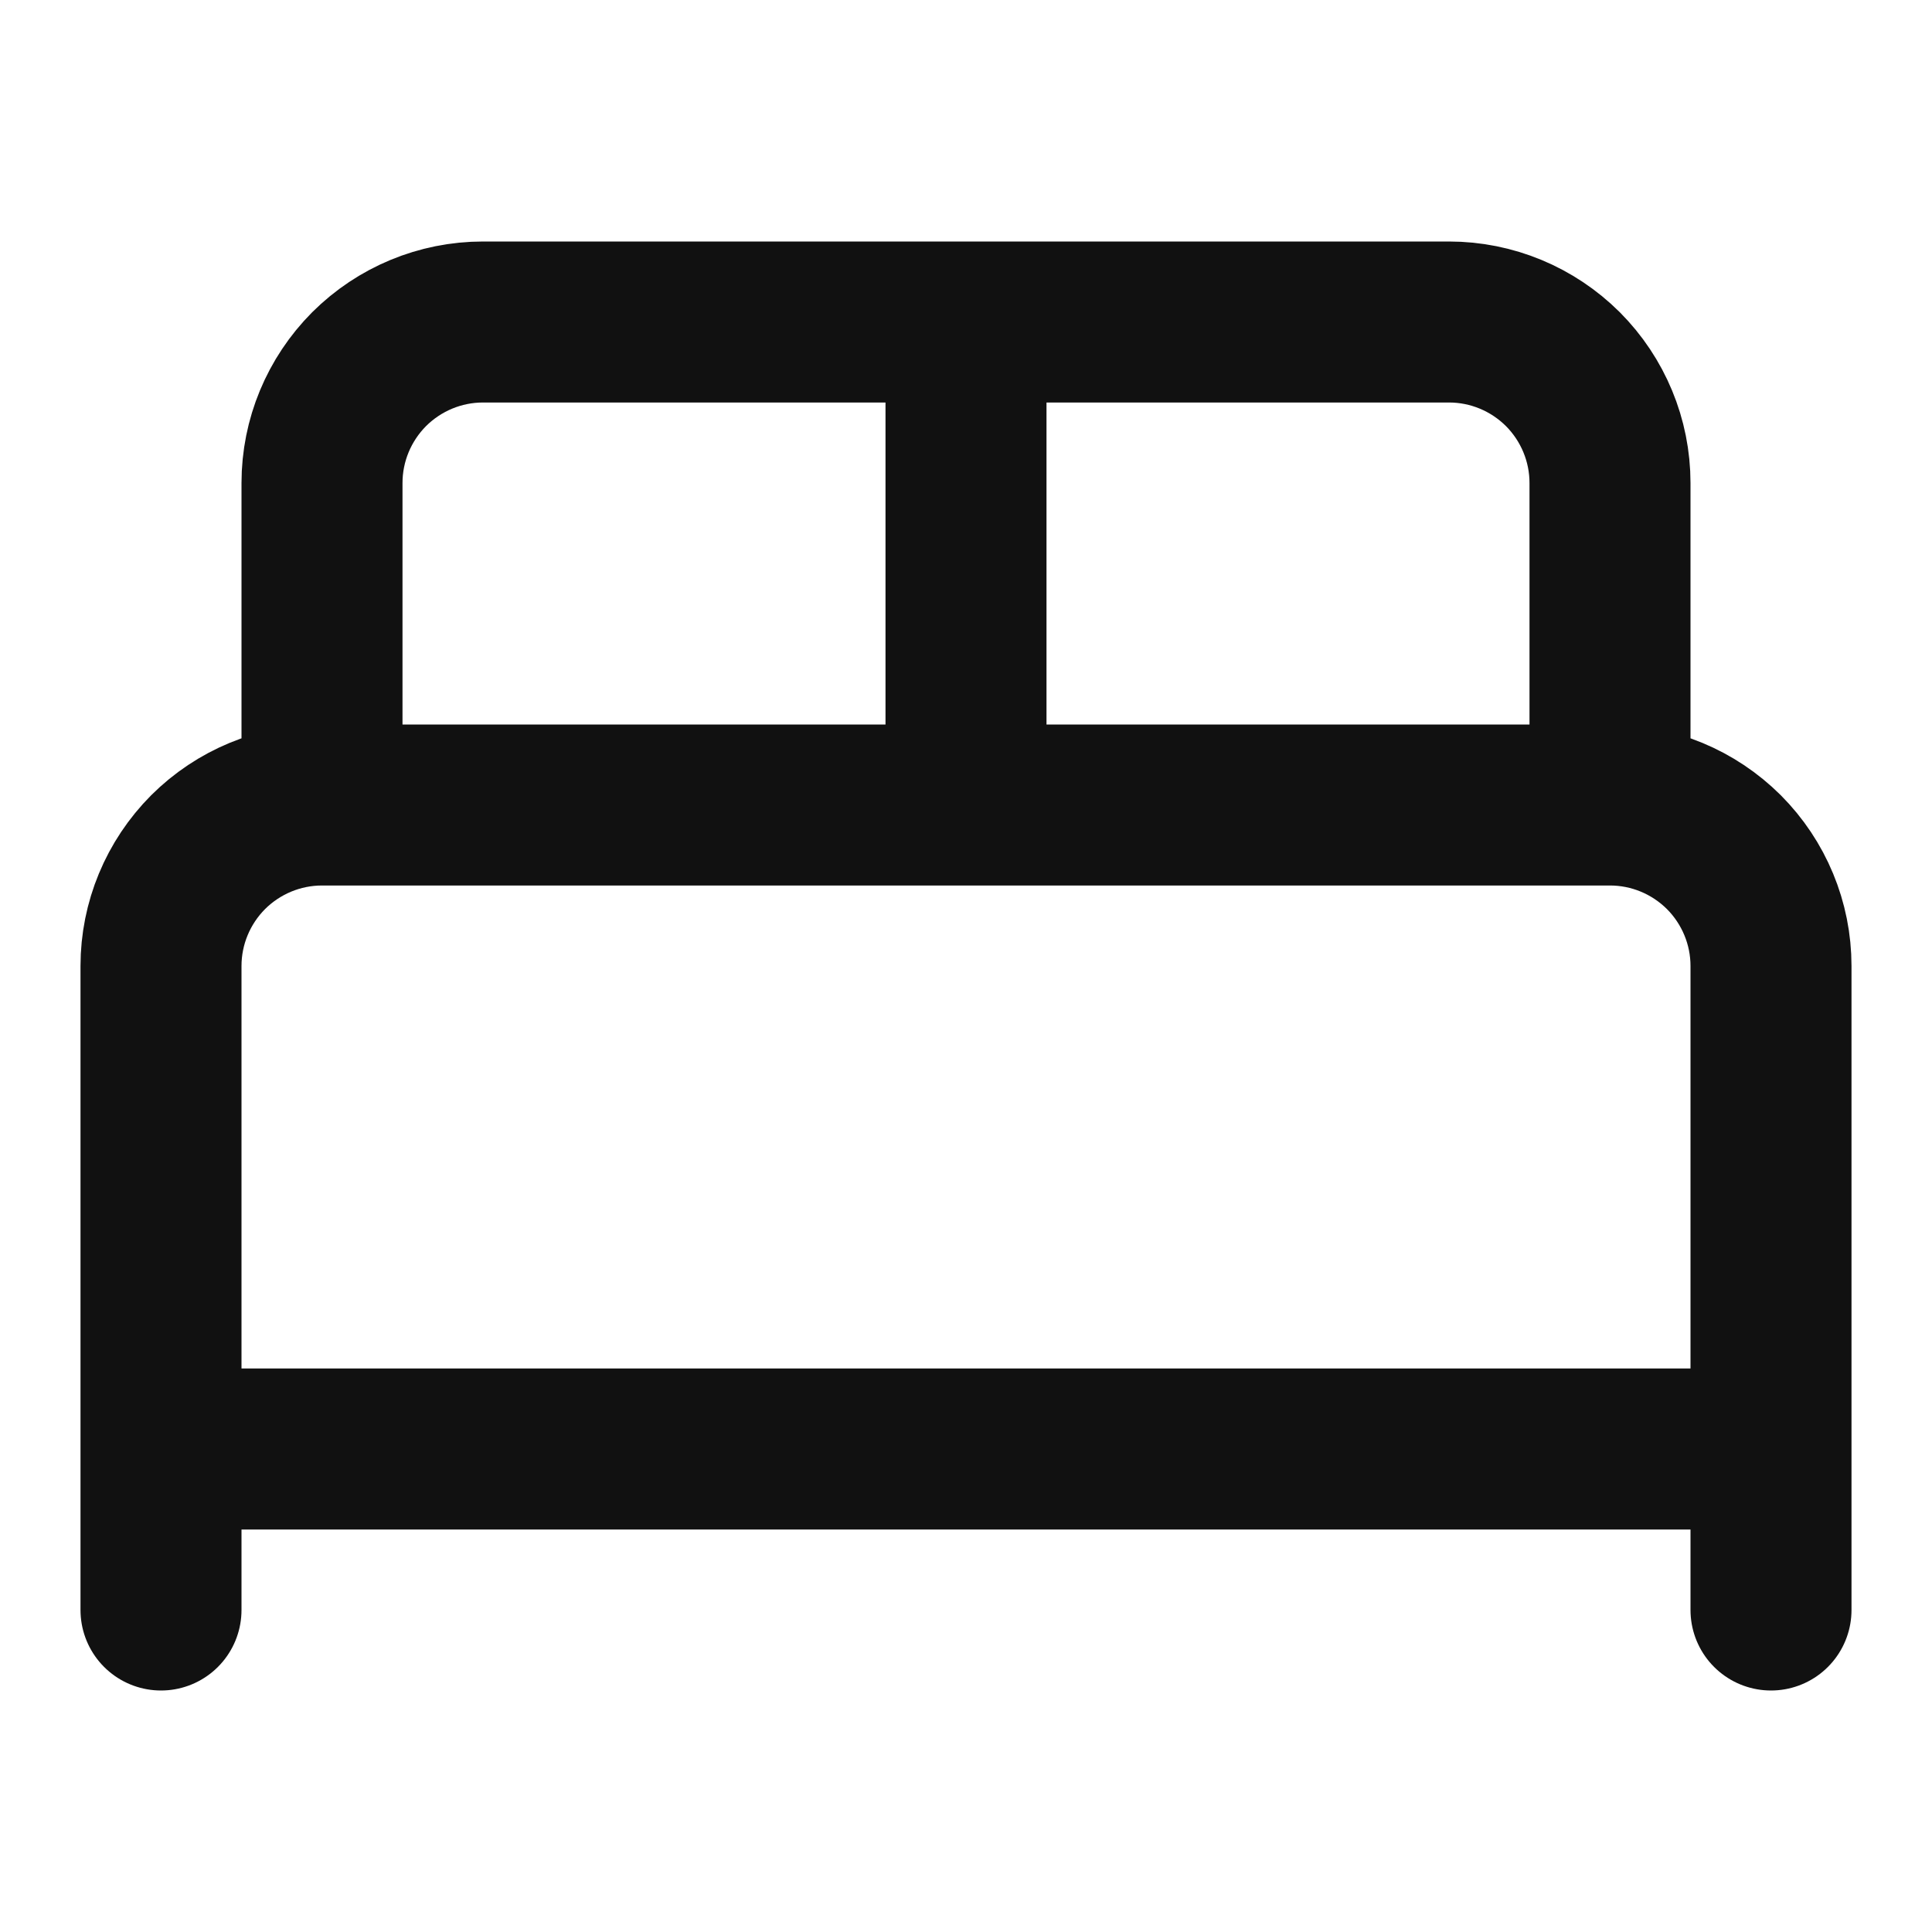 <svg width="15" height="15" viewBox="0 0 15 15" fill="none" xmlns="http://www.w3.org/2000/svg">
<path d="M1.25 12.5V7.5C1.25 7.168 1.382 6.851 1.616 6.616C1.851 6.382 2.168 6.25 2.5 6.25M2.5 6.25H12.5M2.5 6.25V3.75C2.5 3.418 2.632 3.101 2.866 2.866C3.101 2.632 3.418 2.5 3.75 2.5H11.25C11.582 2.5 11.899 2.632 12.134 2.866C12.368 3.101 12.5 3.418 12.5 3.75V6.25M12.5 6.25C12.832 6.25 13.149 6.382 13.384 6.616C13.618 6.851 13.75 7.168 13.75 7.5V12.5M7.5 2.5V6.25M1.25 11.25H13.75" stroke="#111111" stroke-width="1.25" stroke-linecap="round" stroke-linejoin="round"/>
</svg>
